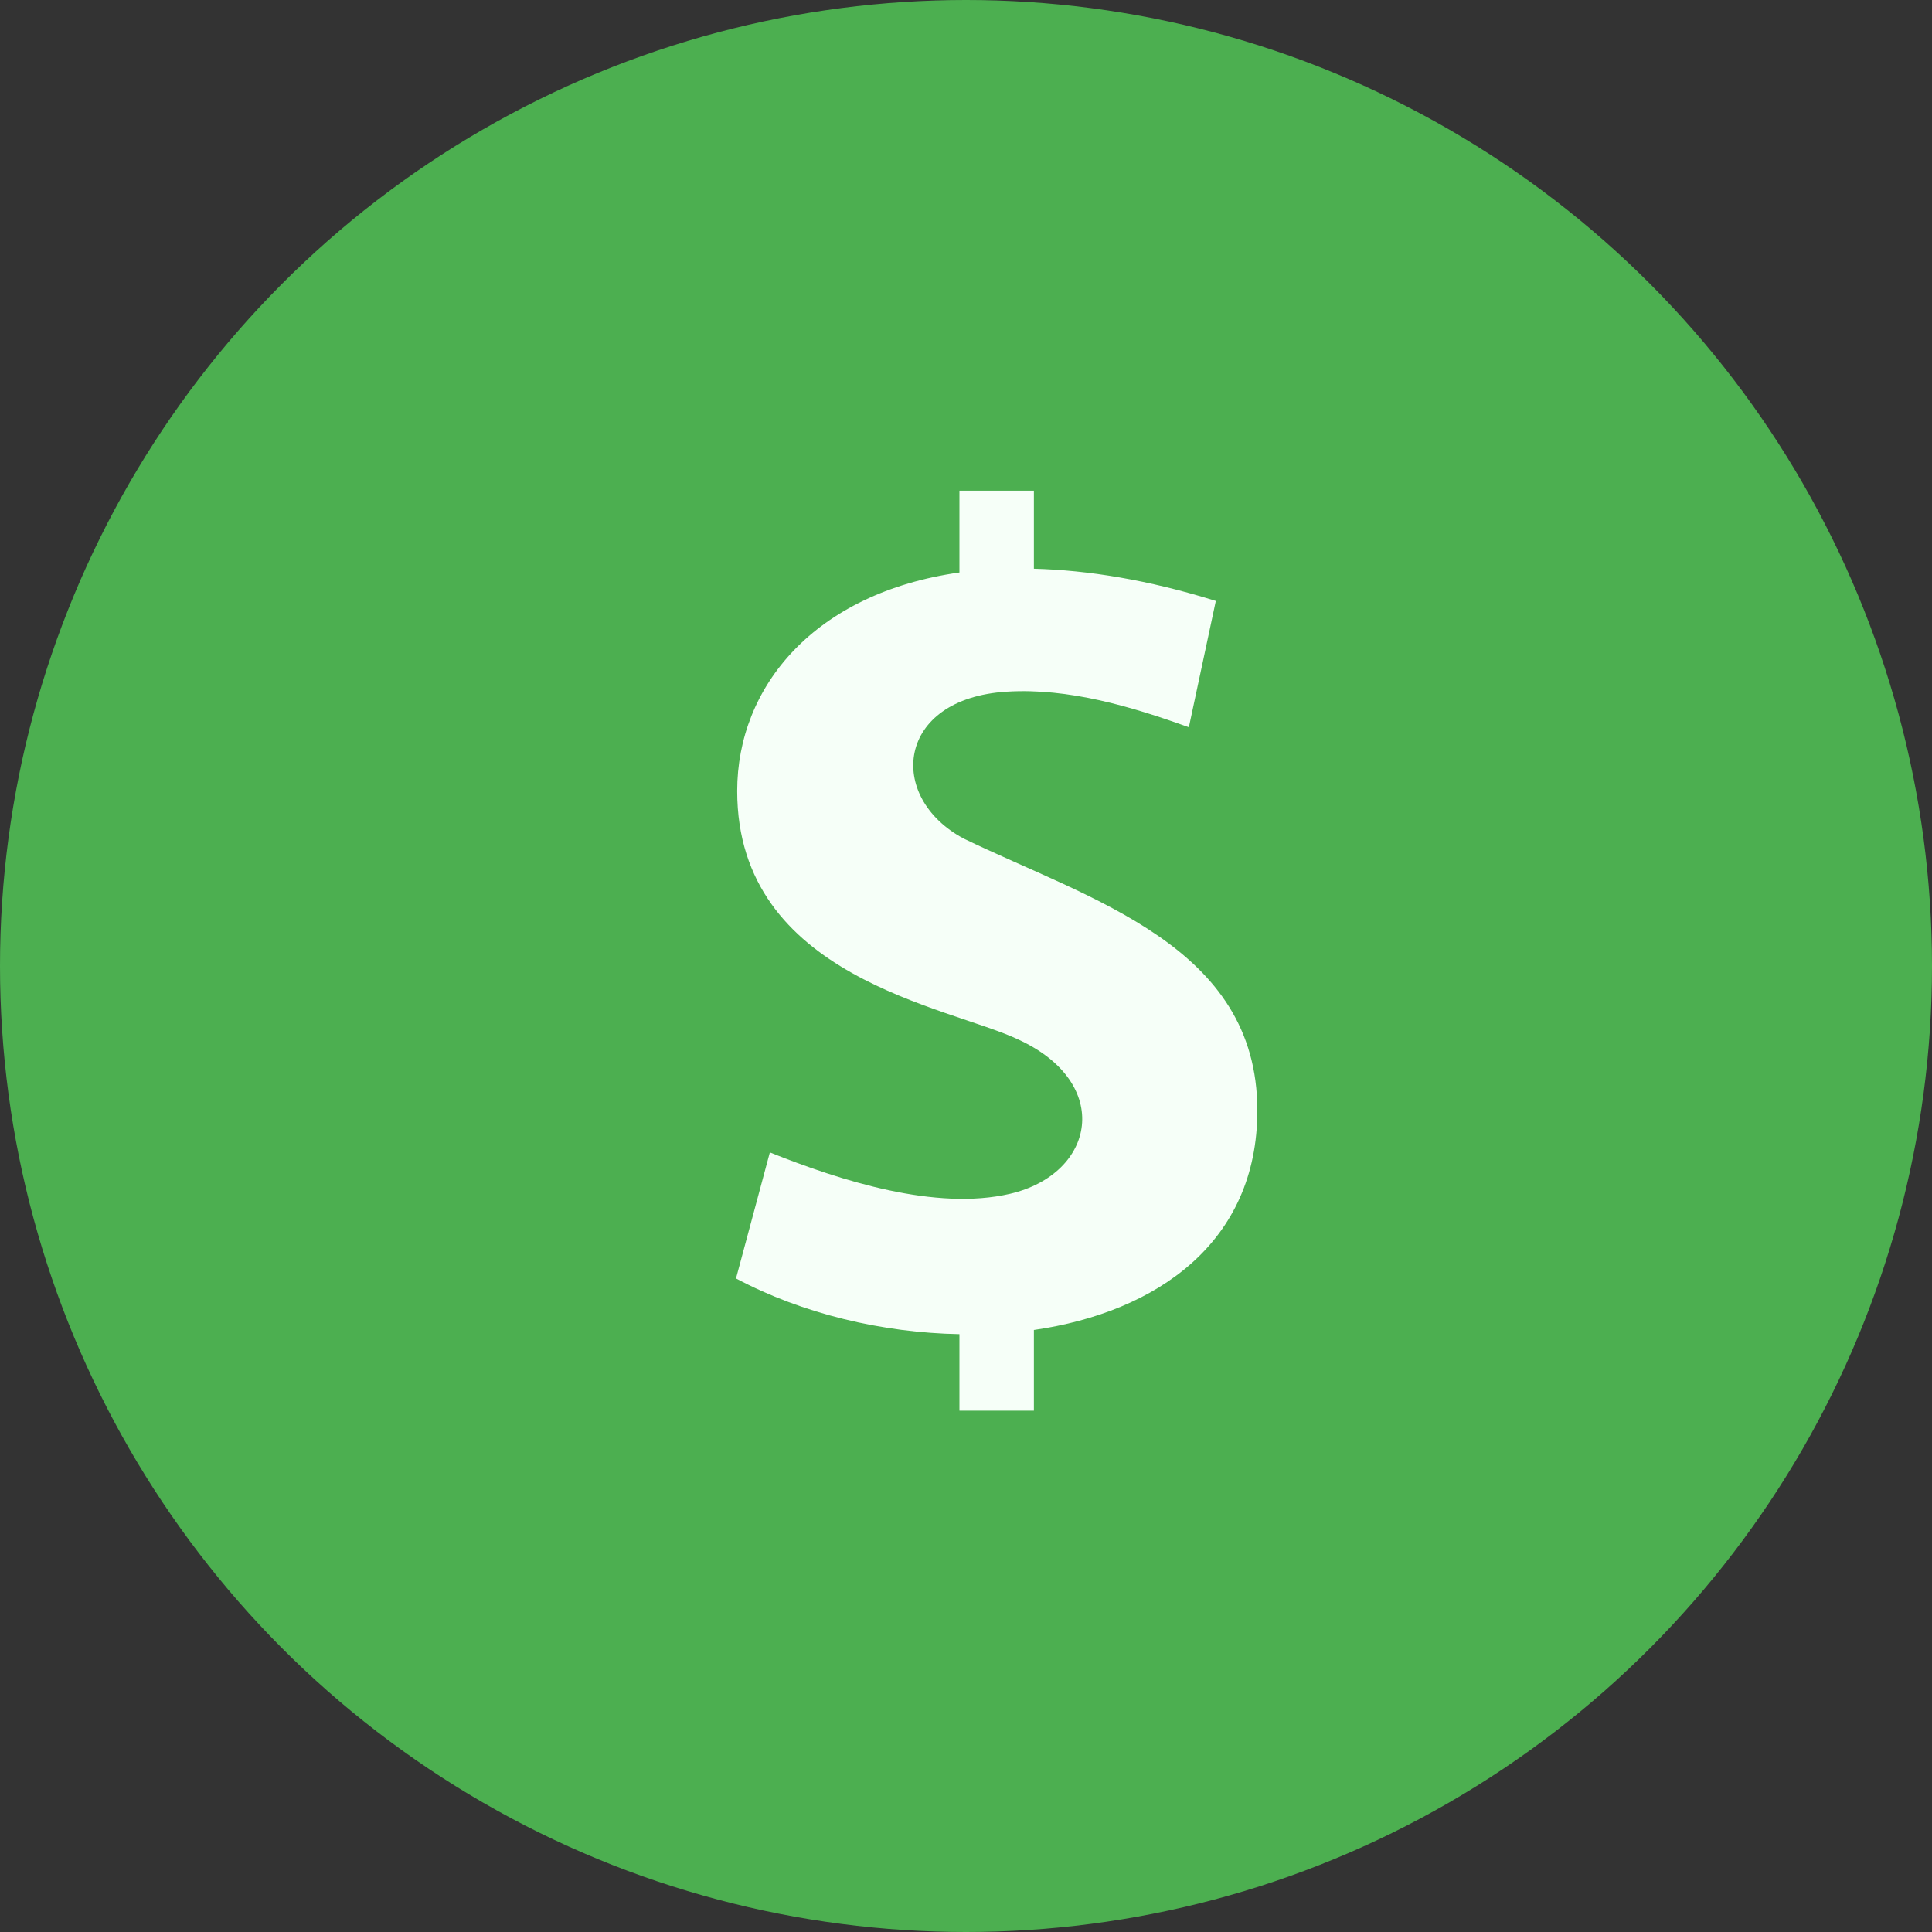 <svg width="63" height="63" viewBox="0 0 63 63" fill="none" xmlns="http://www.w3.org/2000/svg">
<rect x="0" y="0" width="63" height="63" fill="#333333" stroke="none"/>
<circle cx="31.5" cy="31.5" r="31.5" fill="#4CAF50"/>
<path d="M41 36.208C41 30.846 35.578 29.354 31.423 27.344C28.898 25.995 29.218 22.771 32.834 22.554C34.84 22.429 36.903 23.041 38.767 23.715L39.646 19.596C37.443 18.907 35.473 18.593 33.714 18.545V16H31.286V18.668C26.562 19.336 24.039 22.386 24.039 25.793C24.039 31.887 30.952 32.818 33.214 33.901C36.298 35.321 35.728 38.276 32.936 38.928C30.516 39.491 27.425 38.506 25.104 37.579L24 41.689C26.17 42.843 28.773 43.46 31.286 43.505V46H33.714V43.369C37.737 42.789 41.006 40.502 41 36.208Z" fill="#F6FFF8"/>
</svg>
